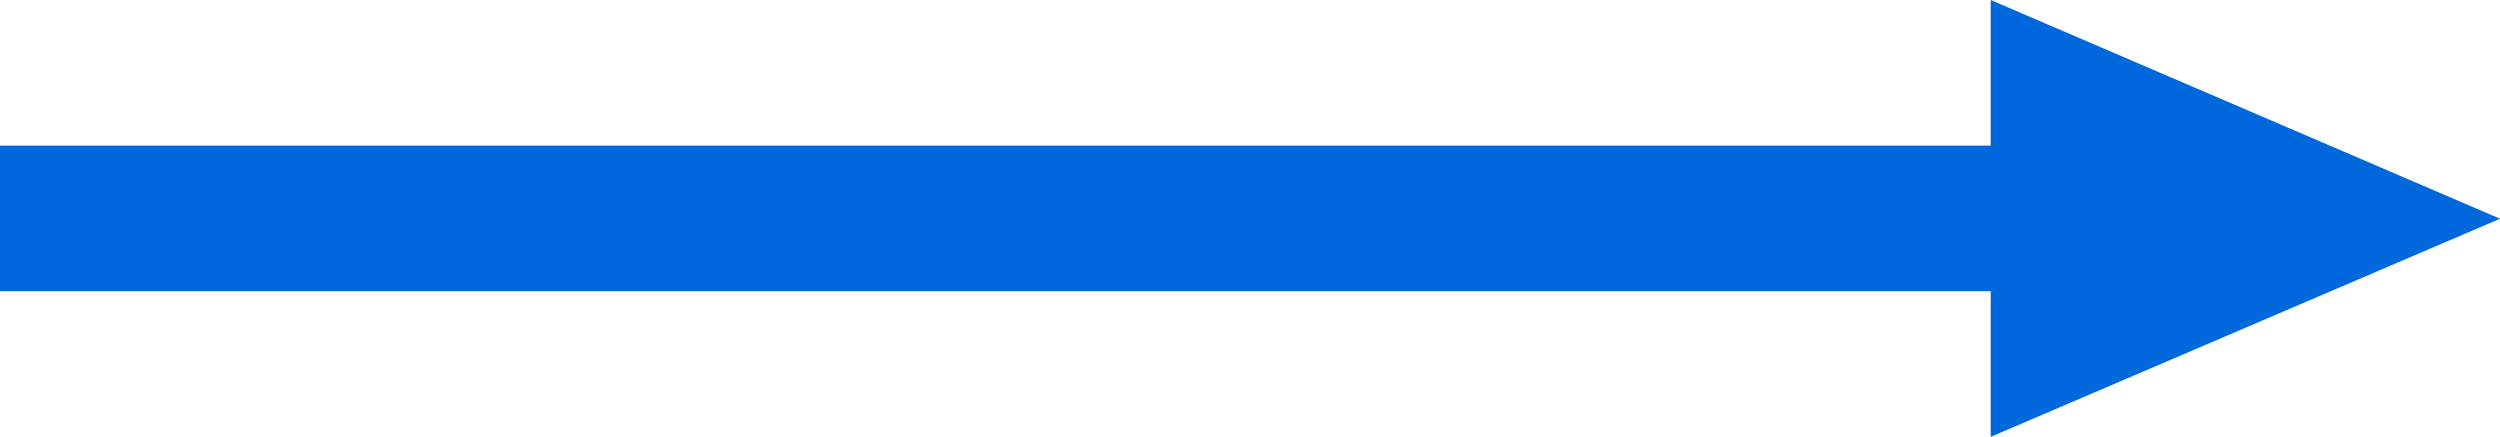 <?xml version="1.0" encoding="utf-8"?>
<!-- Generator: Adobe Illustrator 16.2.0, SVG Export Plug-In . SVG Version: 6.00 Build 0)  -->
<!DOCTYPE svg PUBLIC "-//W3C//DTD SVG 1.1//EN" "http://www.w3.org/Graphics/SVG/1.1/DTD/svg11.dtd">
<svg version="1.1" id="Layer_1" xmlns="http://www.w3.org/2000/svg" xmlns:xlink="http://www.w3.org/1999/xlink" x="0px" y="0px"
	 width="51.506px" height="9px" viewBox="0 0 51.506 9" enable-background="new 0 0 51.506 9" xml:space="preserve">
<polyline fill-rule="evenodd" clip-rule="evenodd" fill="#0068DD" points="0,3 41.013,3 41.013,0 51.506,4.506 41.013,9 41.013,6 
	0,6 "/>
</svg>
